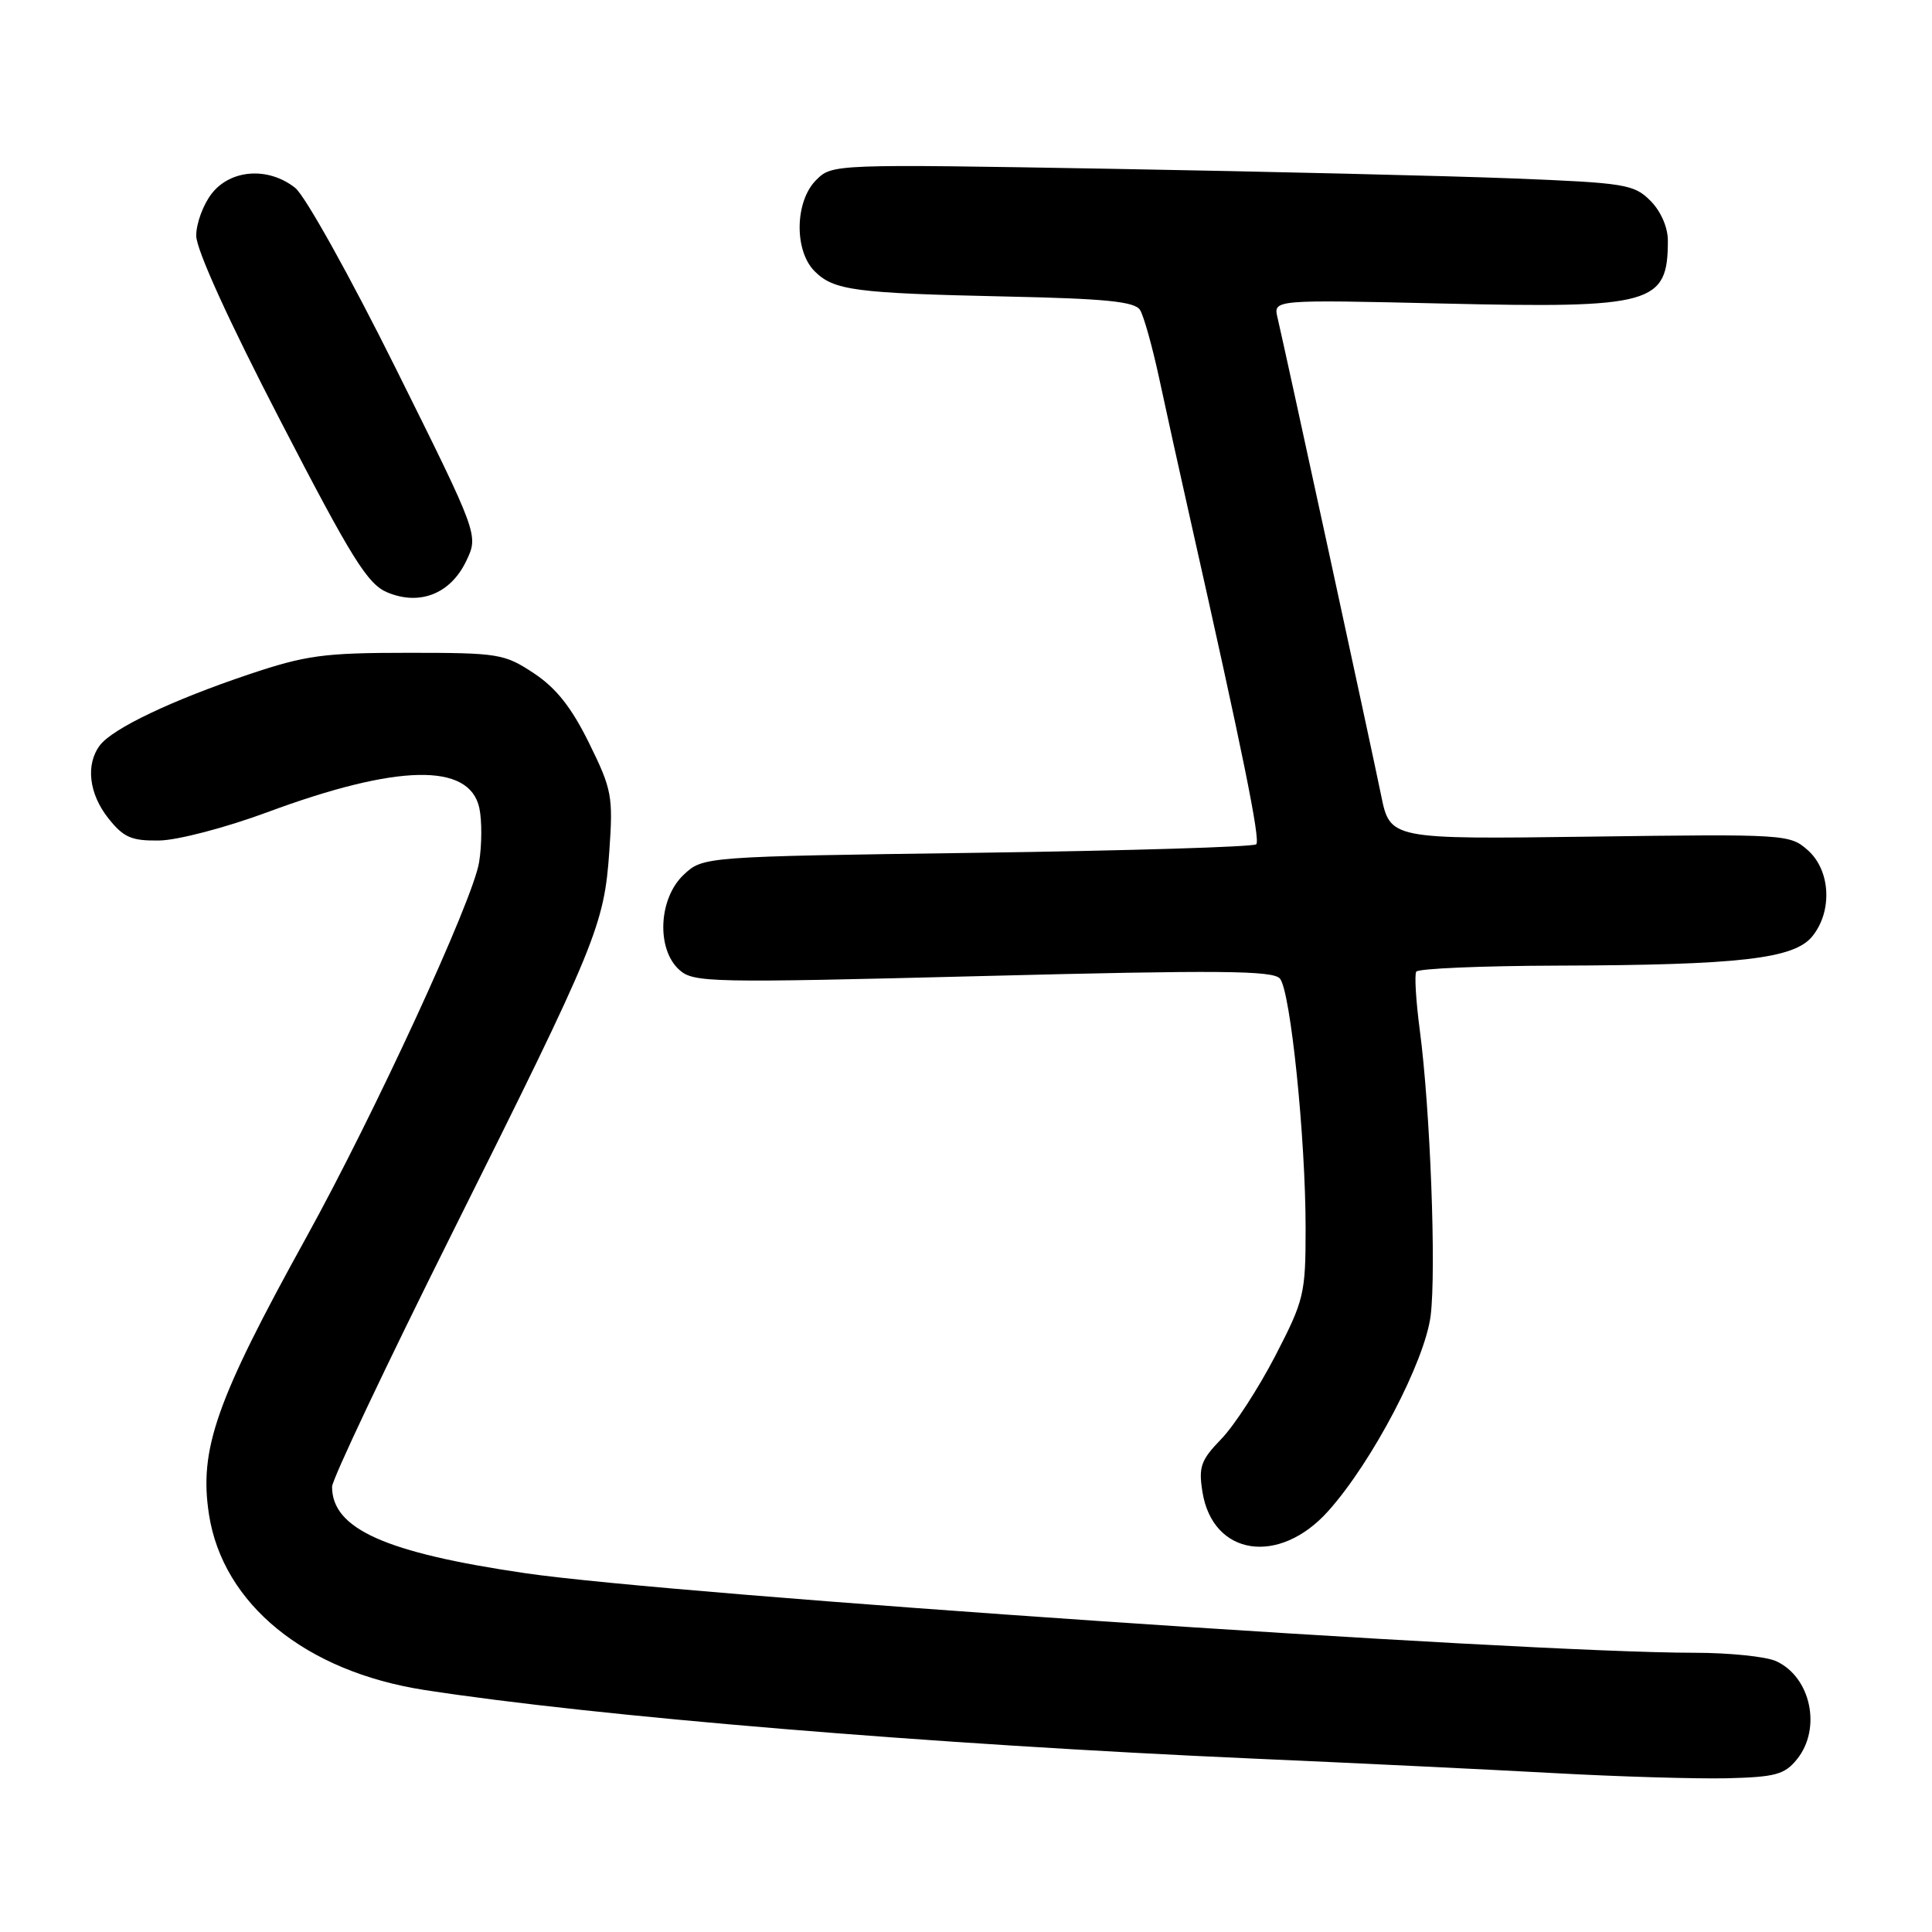 <?xml version="1.0" encoding="UTF-8" standalone="no"?>
<!DOCTYPE svg PUBLIC "-//W3C//DTD SVG 1.1//EN" "http://www.w3.org/Graphics/SVG/1.1/DTD/svg11.dtd" >
<svg xmlns="http://www.w3.org/2000/svg" xmlns:xlink="http://www.w3.org/1999/xlink" version="1.1" viewBox="0 0 256 256">
 <g >
 <path fill="currentColor"
d=" M 238.11 233.11 C 241.40 229.04 239.95 222.21 235.34 220.11 C 234.00 219.50 229.11 219.00 224.48 219.00 C 201.66 219.00 89.29 211.35 69.56 208.45 C 51.05 205.74 44.00 202.58 44.00 197.00 C 44.00 196.05 51.16 180.92 59.92 163.38 C 79.10 124.95 80.05 122.65 80.74 112.76 C 81.25 105.51 81.08 104.60 78.06 98.47 C 75.73 93.74 73.70 91.17 70.74 89.21 C 66.83 86.62 66.06 86.50 54.07 86.50 C 42.90 86.50 40.55 86.82 33.00 89.35 C 22.81 92.77 14.96 96.51 13.25 98.74 C 11.32 101.28 11.77 105.20 14.39 108.47 C 16.39 110.98 17.44 111.43 21.13 111.37 C 23.54 111.33 29.92 109.66 35.35 107.65 C 52.66 101.23 62.19 101.03 63.51 107.05 C 63.87 108.70 63.86 111.95 63.48 114.27 C 62.68 119.27 49.58 147.69 40.56 164.00 C 28.61 185.63 26.36 192.05 27.69 200.67 C 29.53 212.56 40.48 221.48 56.23 223.93 C 78.86 227.44 123.65 231.15 166.00 233.02 C 179.47 233.61 197.47 234.48 206.00 234.95 C 214.53 235.42 224.81 235.72 228.86 235.63 C 235.25 235.47 236.47 235.14 238.11 233.11 Z  M 176.01 200.21 C 181.85 193.68 188.81 180.38 189.57 174.32 C 190.32 168.25 189.52 147.02 188.13 136.50 C 187.62 132.65 187.41 129.16 187.66 128.75 C 187.91 128.34 196.30 127.98 206.31 127.95 C 230.52 127.88 237.73 127.05 240.14 124.07 C 242.84 120.74 242.56 115.35 239.56 112.67 C 237.16 110.54 236.66 110.51 210.65 110.86 C 184.19 111.21 184.19 111.21 183.00 105.36 C 181.79 99.40 170.31 46.48 169.28 42.10 C 168.71 39.70 168.71 39.70 191.21 40.22 C 219.03 40.86 221.00 40.31 221.00 31.87 C 221.00 30.11 220.06 27.97 218.68 26.59 C 216.51 24.42 215.33 24.23 200.43 23.64 C 191.67 23.30 167.80 22.73 147.39 22.37 C 110.40 21.73 110.26 21.74 108.14 23.86 C 105.32 26.68 105.21 33.21 107.94 35.94 C 110.49 38.49 113.27 38.85 133.33 39.29 C 146.53 39.57 150.36 39.96 151.06 41.07 C 151.55 41.86 152.68 45.88 153.57 50.00 C 154.45 54.12 156.29 62.45 157.65 68.50 C 164.69 99.78 167.03 111.30 166.46 111.87 C 166.12 112.22 149.48 112.72 129.50 113.00 C 93.16 113.50 93.16 113.50 90.58 115.92 C 87.26 119.05 86.95 125.74 90.00 128.50 C 91.89 130.21 93.98 130.25 130.25 129.33 C 161.52 128.53 168.70 128.59 169.60 129.67 C 171.00 131.33 173.00 150.79 173.00 162.75 C 173.00 171.47 172.81 172.25 168.97 179.68 C 166.75 183.96 163.54 188.91 161.83 190.67 C 159.11 193.48 158.80 194.37 159.33 197.69 C 160.69 206.17 169.50 207.50 176.01 200.21 Z  M 61.78 74.33 C 63.42 70.90 63.42 70.90 52.46 48.85 C 46.41 36.68 40.43 25.94 39.12 24.90 C 35.58 22.09 30.60 22.42 28.07 25.63 C 26.93 27.08 26.00 29.60 26.00 31.23 C 26.00 33.06 30.29 42.50 37.13 55.70 C 46.62 74.05 48.70 77.39 51.31 78.49 C 55.62 80.30 59.71 78.68 61.78 74.33 Z "/>
</g>
</svg>